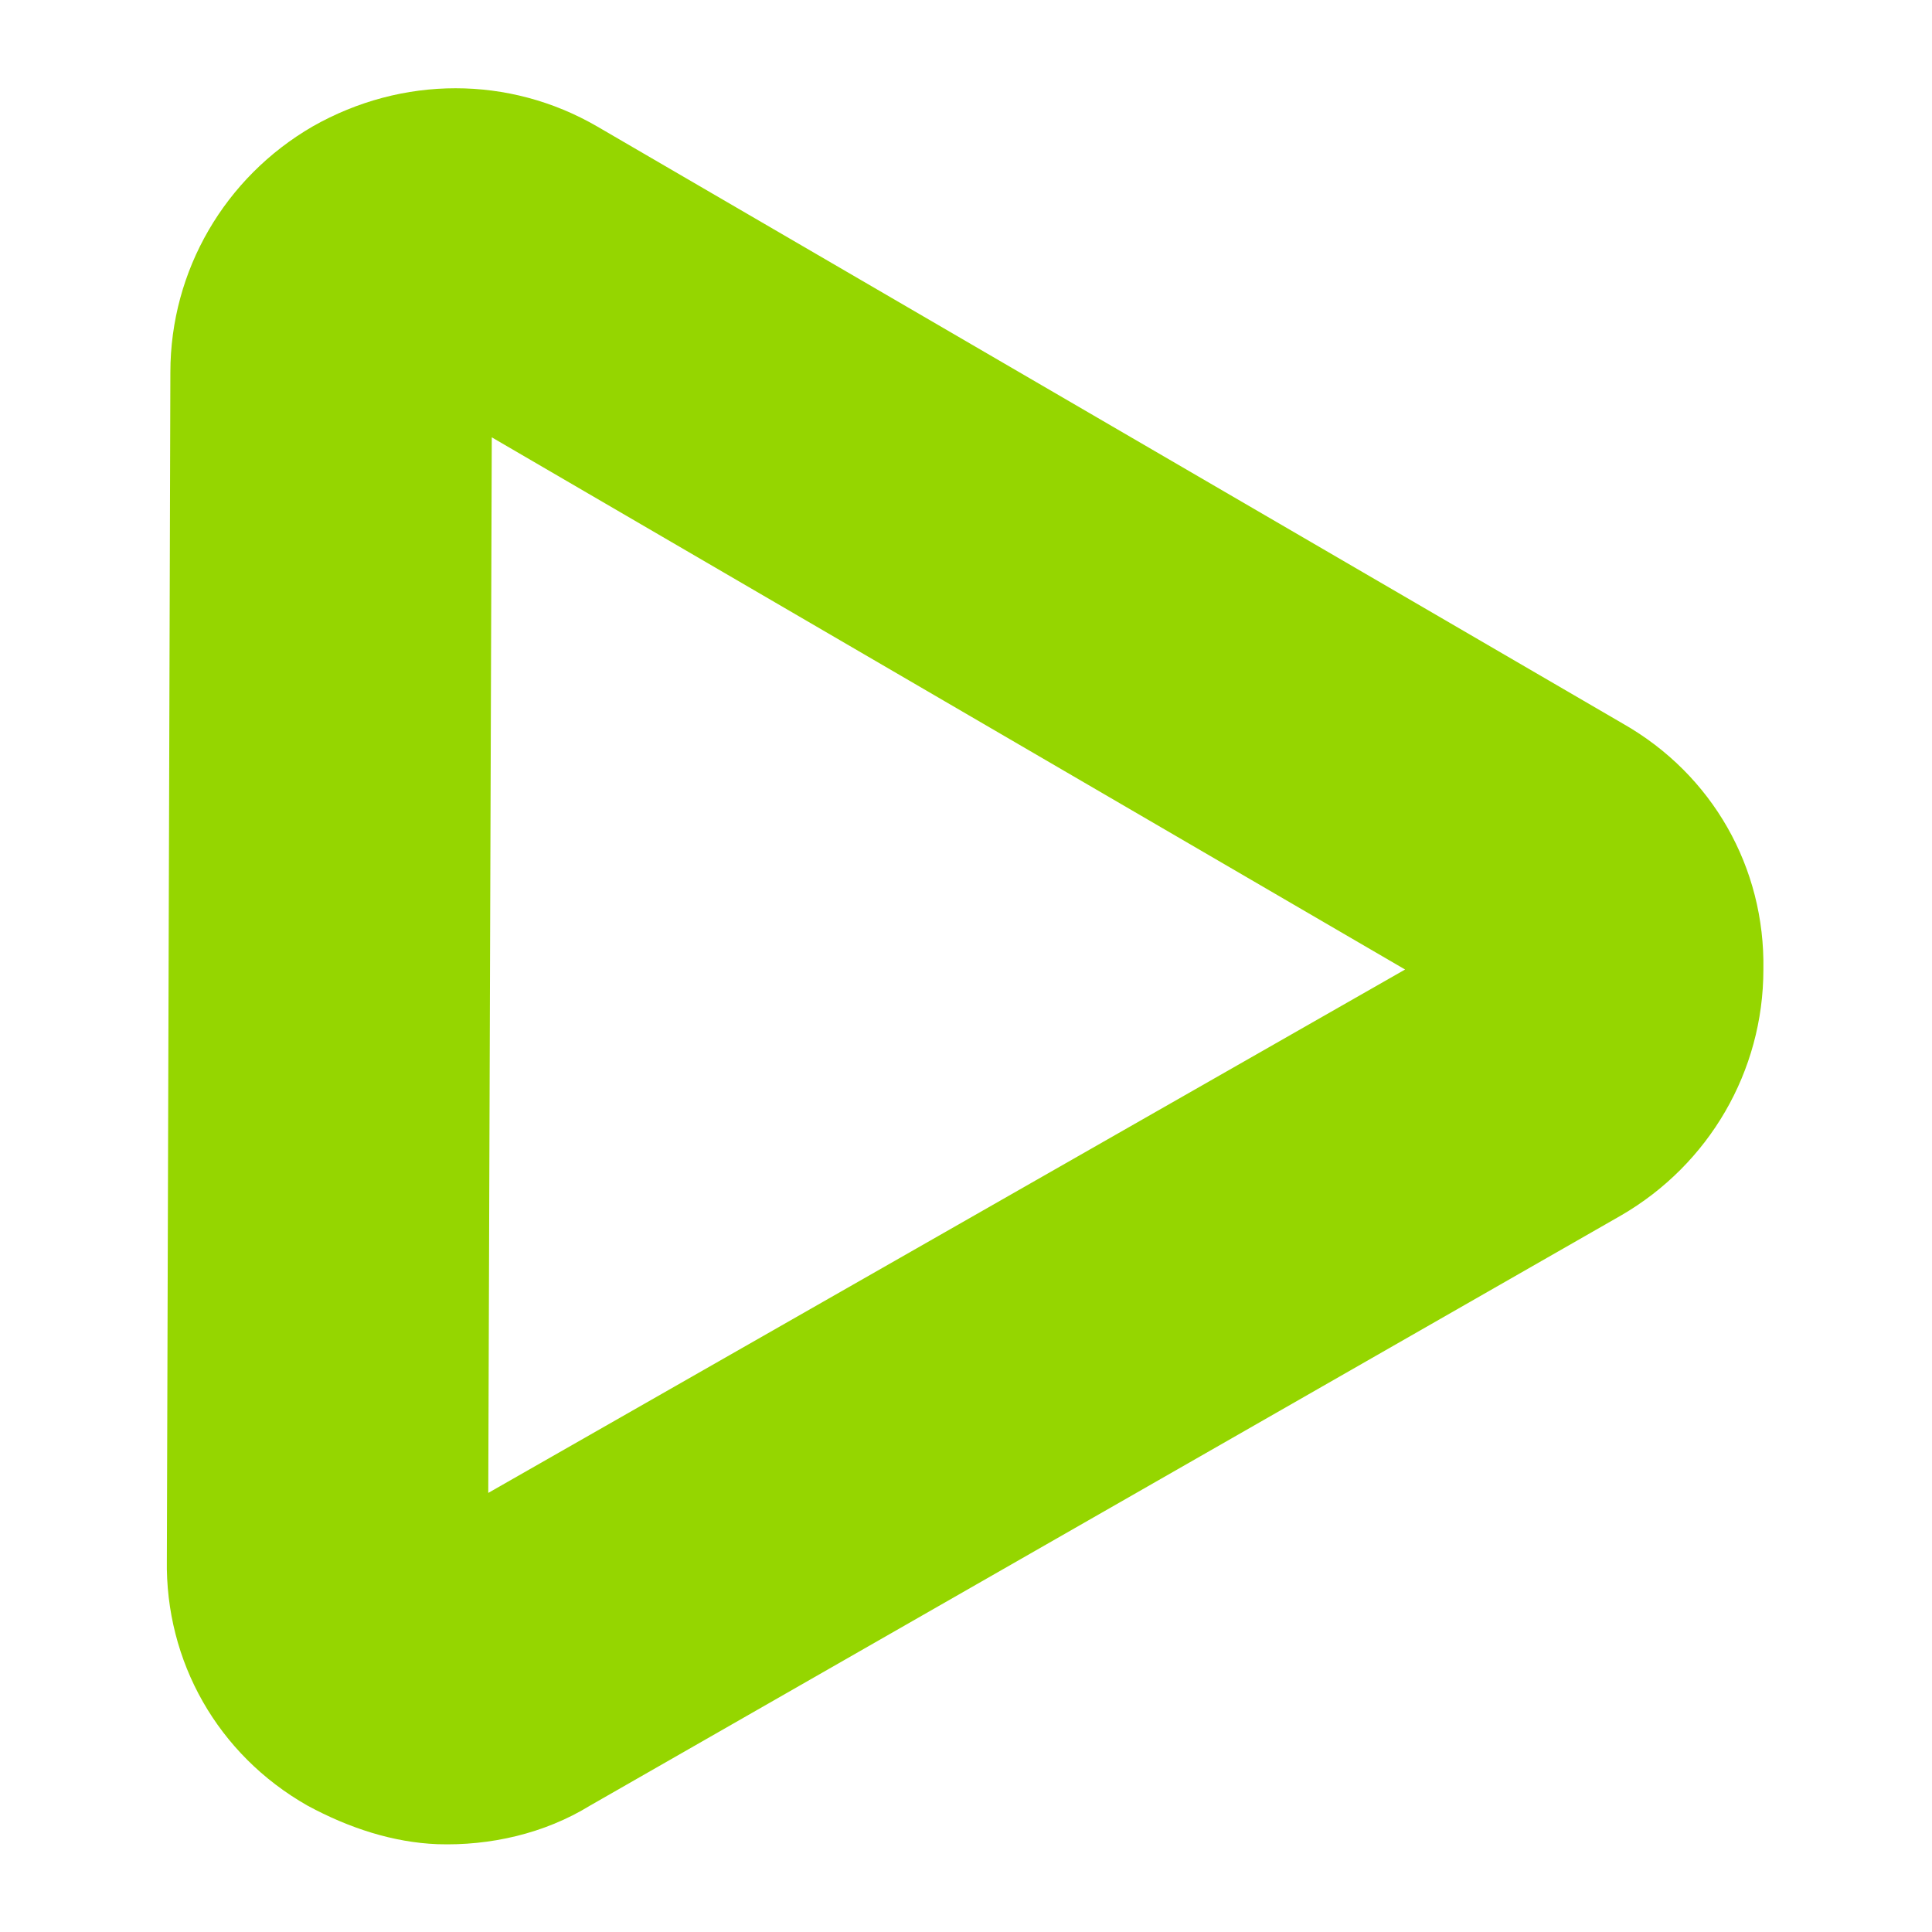 <?xml version="1.0" encoding="utf-8"?>
<!-- Generator: Adobe Illustrator 19.0.0, SVG Export Plug-In . SVG Version: 6.00 Build 0)  -->
<svg version="1.1" id="Layer_1" xmlns="http://www.w3.org/2000/svg" xmlns:xlink="http://www.w3.org/1999/xlink" x="0px" y="0px"
	 viewBox="0 0 110 110" style="enable-background:new 0 0 110 110;" xml:space="preserve">
<style type="text/css">
	.st0{fill:#95D600;}
</style>
<g id="XMLID_264_">
	<path id="XMLID_249_" class="st0" d="M24.9,105c-2.5-0.1-5-0.9-7.4-2.2c-5.1-2.9-8.1-8.2-8-14l0.2-67.6c0-5.8,3.1-11.1,8.1-14
		C22.9,4.3,29,4.3,34,7.2l58.4,34c5.1,2.9,8.1,8.2,8,14c0,5.8-3.1,11.1-8.1,14l-58.7,33.6C31,104.4,27.9,105.1,24.9,105z M28,24.9
		l-0.2,60.1L80,55.2L28,24.9z"/>
</g>
</svg>

